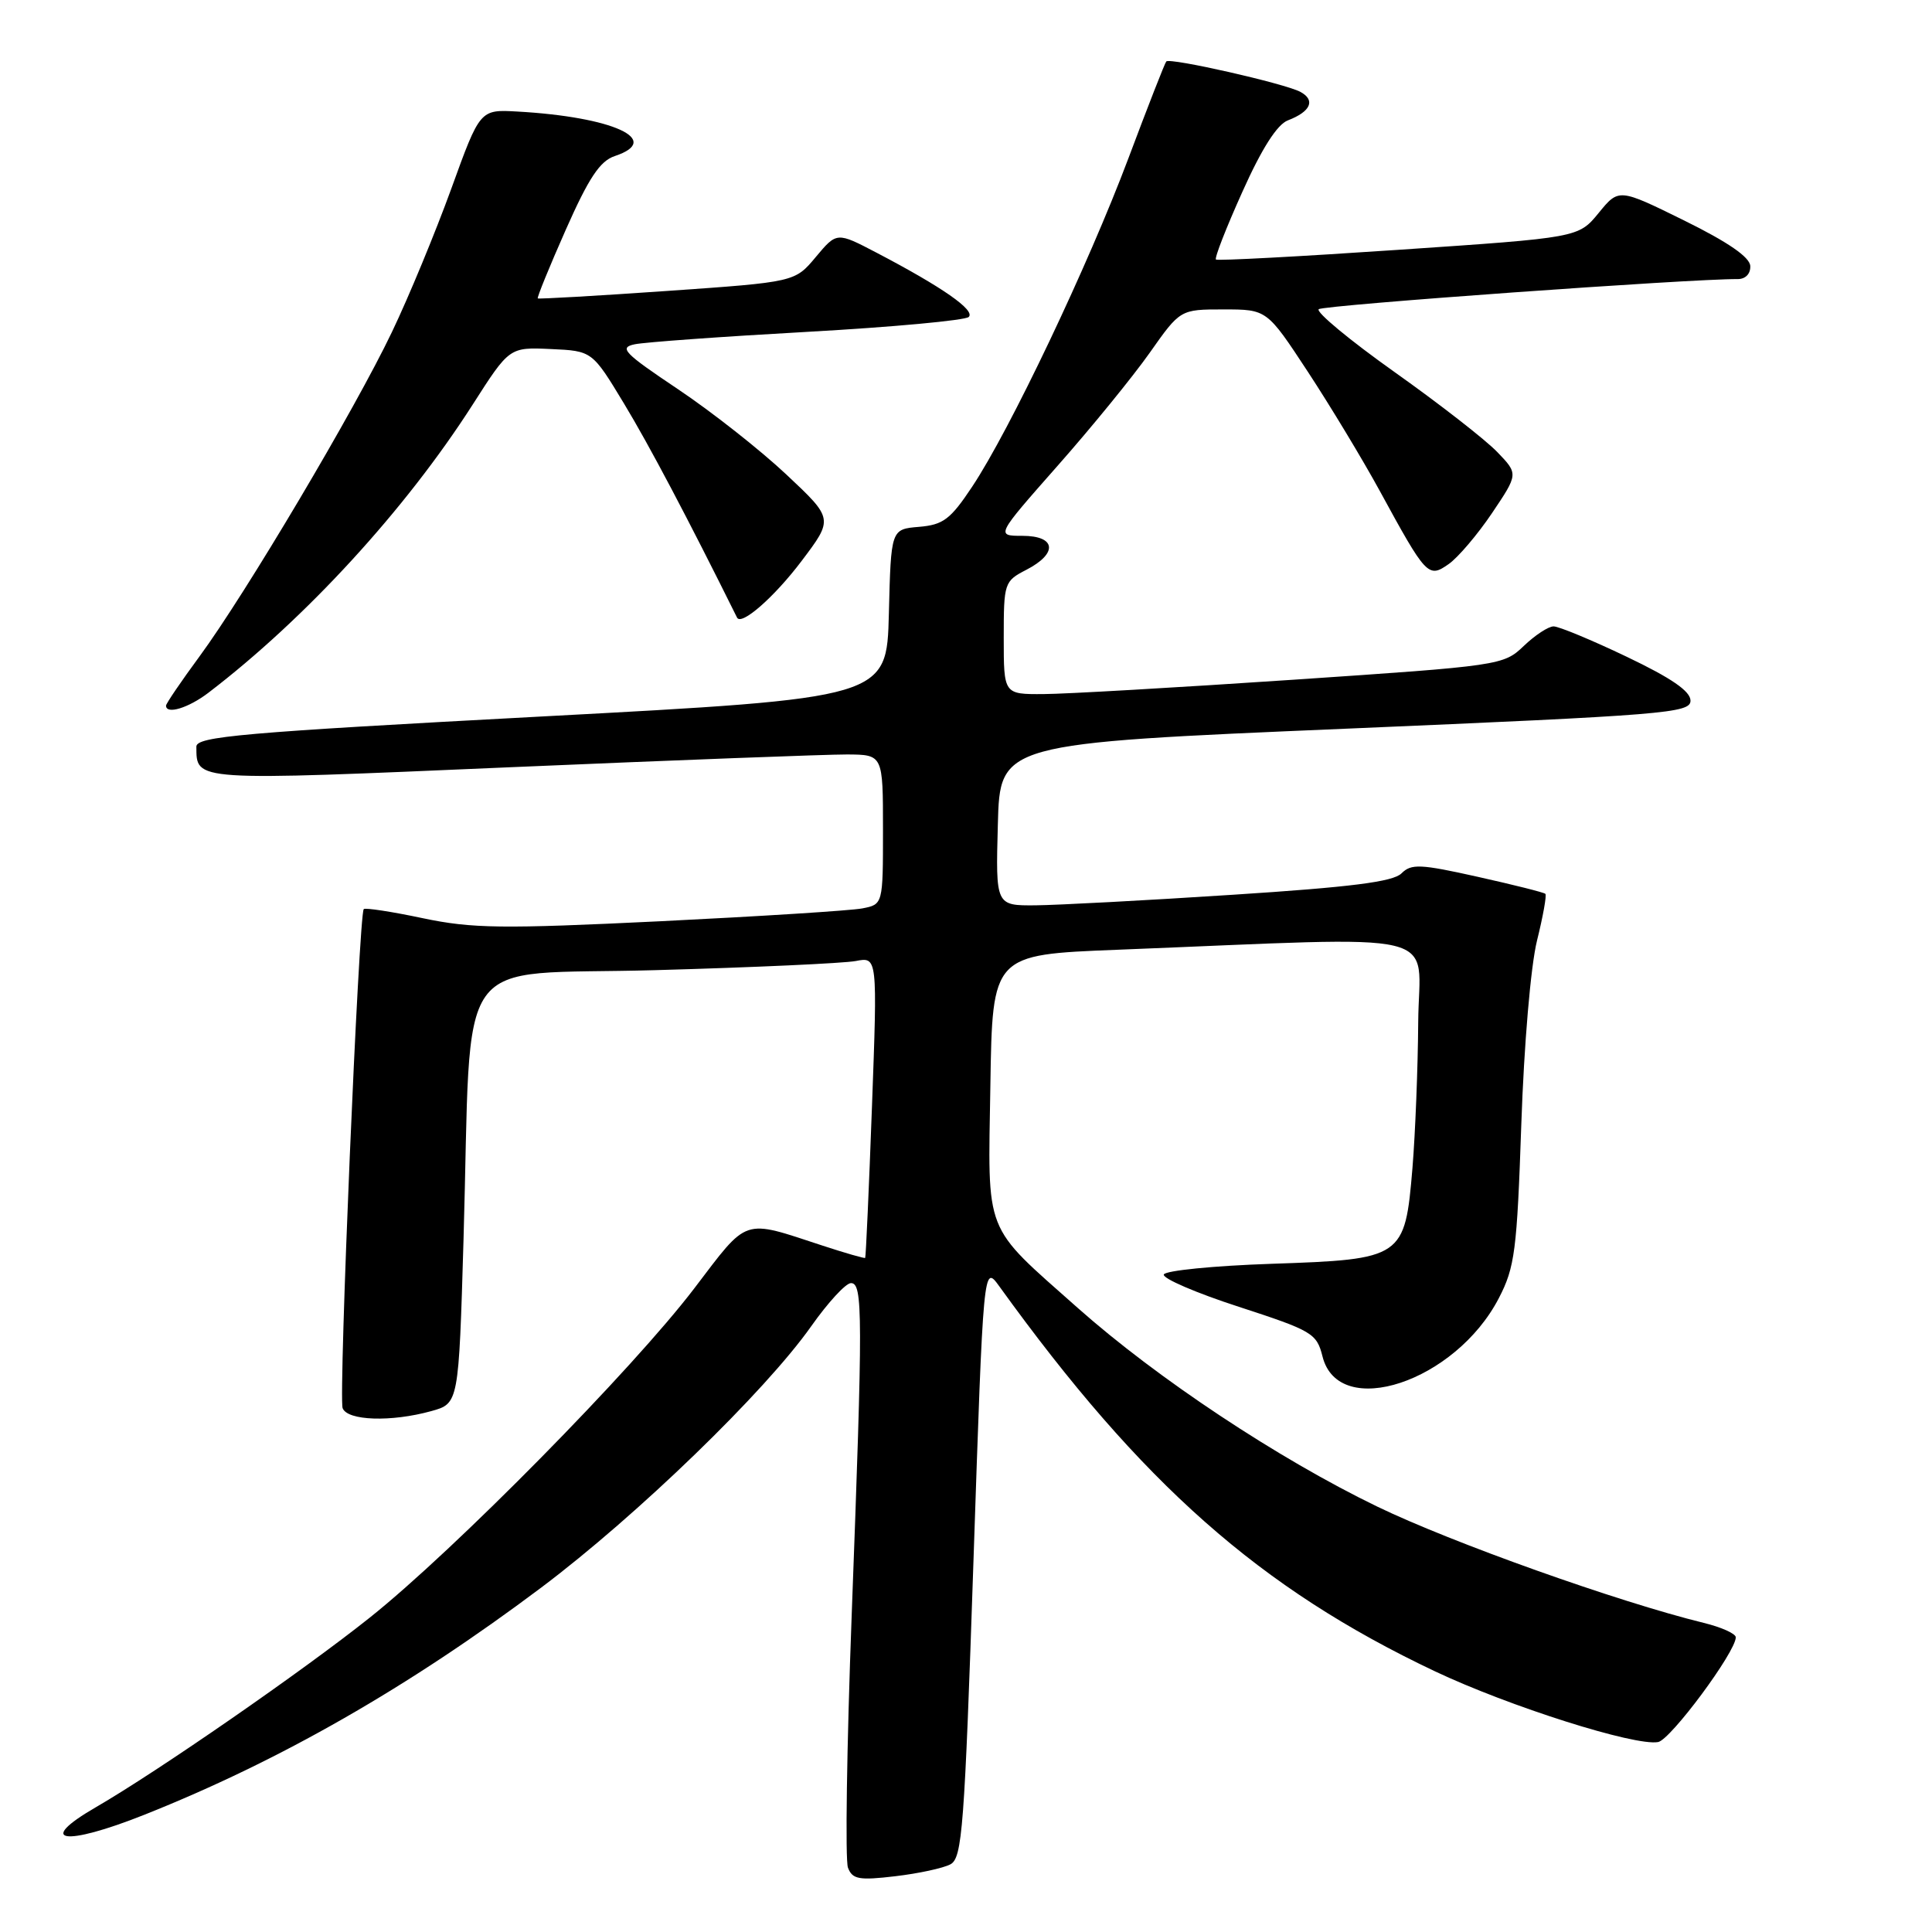 <?xml version="1.0" encoding="UTF-8" standalone="no"?>
<!DOCTYPE svg PUBLIC "-//W3C//DTD SVG 1.1//EN" "http://www.w3.org/Graphics/SVG/1.1/DTD/svg11.dtd" >
<svg xmlns="http://www.w3.org/2000/svg" xmlns:xlink="http://www.w3.org/1999/xlink" version="1.1" viewBox="0 0 256 256">
 <g >
 <path fill="currentColor"
d=" M 125.94 247.03 C 127.50 246.19 127.80 242.24 128.99 206.82 C 130.31 167.54 130.31 167.54 132.41 170.44 C 151.30 196.64 166.95 210.47 190.10 221.44 C 199.96 226.11 216.65 231.40 219.71 230.83 C 221.37 230.52 230.00 218.89 230.00 216.95 C 230.00 216.47 228.09 215.61 225.75 215.04 C 214.44 212.27 192.35 204.40 182.49 199.63 C 169.33 193.26 153.34 182.65 142.82 173.32 C 130.20 162.11 130.91 163.90 131.23 143.81 C 131.50 126.50 131.50 126.50 148.00 125.85 C 192.57 124.09 188.01 122.99 187.92 135.44 C 187.88 141.52 187.53 150.21 187.16 154.74 C 186.16 166.70 185.92 166.87 168.49 167.46 C 160.81 167.72 154.38 168.36 154.21 168.88 C 154.03 169.40 158.51 171.33 164.16 173.16 C 173.89 176.33 174.47 176.67 175.24 179.74 C 177.37 188.24 192.85 183.12 198.61 172.00 C 200.72 167.93 201.01 165.73 201.58 149.00 C 201.94 138.41 202.83 128.00 203.66 124.64 C 204.46 121.42 204.96 118.63 204.77 118.44 C 204.59 118.25 200.55 117.24 195.80 116.18 C 188.19 114.48 187.00 114.43 185.70 115.73 C 184.59 116.84 179.02 117.55 163.36 118.56 C 151.89 119.31 140.12 119.93 137.22 119.96 C 131.93 120.00 131.93 120.00 132.22 109.25 C 132.50 98.50 132.50 98.50 178.25 96.56 C 220.71 94.75 224.00 94.49 224.00 92.84 C 224.00 91.59 221.47 89.85 215.56 87.03 C 210.92 84.81 206.55 83.00 205.86 83.00 C 205.17 83.00 203.39 84.17 201.90 85.60 C 199.22 88.16 198.80 88.22 171.34 90.07 C 156.03 91.10 141.14 91.96 138.25 91.97 C 133.00 92.00 133.00 92.00 133.00 84.53 C 133.00 77.23 133.07 77.01 136.00 75.50 C 140.21 73.32 139.94 71.00 135.47 71.00 C 131.95 71.00 131.95 71.00 140.11 61.75 C 144.61 56.66 150.11 49.91 152.34 46.75 C 156.39 41.00 156.39 41.00 162.13 41.00 C 167.87 41.00 167.87 41.00 173.29 49.25 C 176.27 53.79 180.55 60.88 182.80 65.00 C 189.00 76.37 189.25 76.64 191.96 74.74 C 193.19 73.88 195.78 70.84 197.70 67.99 C 201.19 62.80 201.19 62.80 198.40 59.90 C 196.87 58.30 190.75 53.53 184.80 49.31 C 178.84 45.08 174.32 41.33 174.74 40.97 C 175.36 40.43 224.14 36.93 230.25 36.98 C 231.28 36.99 231.97 36.28 231.92 35.25 C 231.87 34.08 228.99 32.09 223.17 29.22 C 214.50 24.95 214.50 24.95 211.83 28.22 C 209.15 31.49 209.15 31.49 185.33 33.10 C 172.22 33.99 161.33 34.57 161.12 34.39 C 160.90 34.21 162.48 30.17 164.62 25.42 C 167.19 19.68 169.23 16.49 170.65 15.95 C 173.70 14.78 174.35 13.26 172.28 12.16 C 170.16 11.05 155.04 7.62 154.54 8.14 C 154.35 8.34 152.09 14.12 149.51 21.00 C 144.19 35.15 133.79 57.03 128.81 64.50 C 125.94 68.82 124.98 69.54 121.78 69.81 C 118.06 70.12 118.06 70.12 117.78 81.31 C 117.50 92.50 117.50 92.50 71.75 94.94 C 32.02 97.06 26.00 97.59 26.02 98.94 C 26.06 103.54 25.29 103.49 67.68 101.66 C 89.58 100.72 109.64 99.96 112.25 99.97 C 117.00 100.00 117.00 100.00 117.00 109.92 C 117.00 119.84 117.00 119.84 114.25 120.37 C 112.74 120.66 100.70 121.42 87.50 122.07 C 66.48 123.09 62.57 123.04 56.04 121.67 C 51.93 120.80 48.40 120.26 48.20 120.46 C 47.55 121.11 44.84 185.13 45.40 186.59 C 46.04 188.26 51.83 188.45 57.14 186.98 C 60.78 185.97 60.78 185.97 61.42 164.23 C 62.56 125.14 59.59 129.32 86.84 128.55 C 99.85 128.19 111.80 127.64 113.39 127.34 C 116.27 126.78 116.27 126.78 115.54 146.64 C 115.14 157.56 114.73 166.58 114.64 166.68 C 114.55 166.77 112.01 166.04 108.99 165.05 C 98.29 161.54 99.22 161.23 92.00 170.71 C 83.83 181.44 60.20 205.42 49.00 214.34 C 40.12 221.42 20.95 234.69 12.68 239.48 C 4.67 244.12 8.49 244.70 19.14 240.46 C 37.11 233.31 54.15 223.55 71.72 210.36 C 84.43 200.81 101.40 184.38 107.50 175.72 C 109.70 172.60 112.06 170.03 112.75 170.02 C 114.34 169.99 114.35 174.05 112.85 214.10 C 112.20 231.48 111.98 246.50 112.36 247.48 C 112.95 249.02 113.82 249.18 118.63 248.61 C 121.70 248.25 124.99 247.54 125.94 247.03 Z  M 27.62 91.79 C 40.52 81.93 53.73 67.52 62.64 53.60 C 67.50 46.00 67.50 46.00 72.99 46.25 C 78.47 46.50 78.47 46.50 82.70 53.50 C 86.04 59.03 91.10 68.61 97.66 81.83 C 98.22 82.96 102.60 79.12 106.21 74.34 C 110.44 68.74 110.44 68.74 104.19 62.87 C 100.75 59.64 94.29 54.55 89.82 51.56 C 82.67 46.77 81.98 46.06 84.10 45.62 C 85.42 45.34 95.72 44.60 107.00 43.97 C 118.28 43.34 127.89 42.45 128.36 42.00 C 129.28 41.12 124.84 38.03 116.14 33.48 C 110.88 30.73 110.88 30.73 108.10 34.05 C 105.33 37.37 105.33 37.37 88.42 38.55 C 79.11 39.20 71.39 39.64 71.26 39.54 C 71.13 39.44 72.80 35.34 74.97 30.44 C 78.02 23.56 79.50 21.33 81.46 20.68 C 87.89 18.54 81.23 15.49 68.55 14.78 C 63.60 14.50 63.60 14.50 59.80 25.00 C 57.70 30.78 54.17 39.33 51.93 44.00 C 47.04 54.25 32.53 78.70 26.42 87.00 C 23.99 90.30 22.00 93.23 22.00 93.50 C 22.00 94.72 24.98 93.81 27.62 91.79 Z "/>
</g>
</svg>